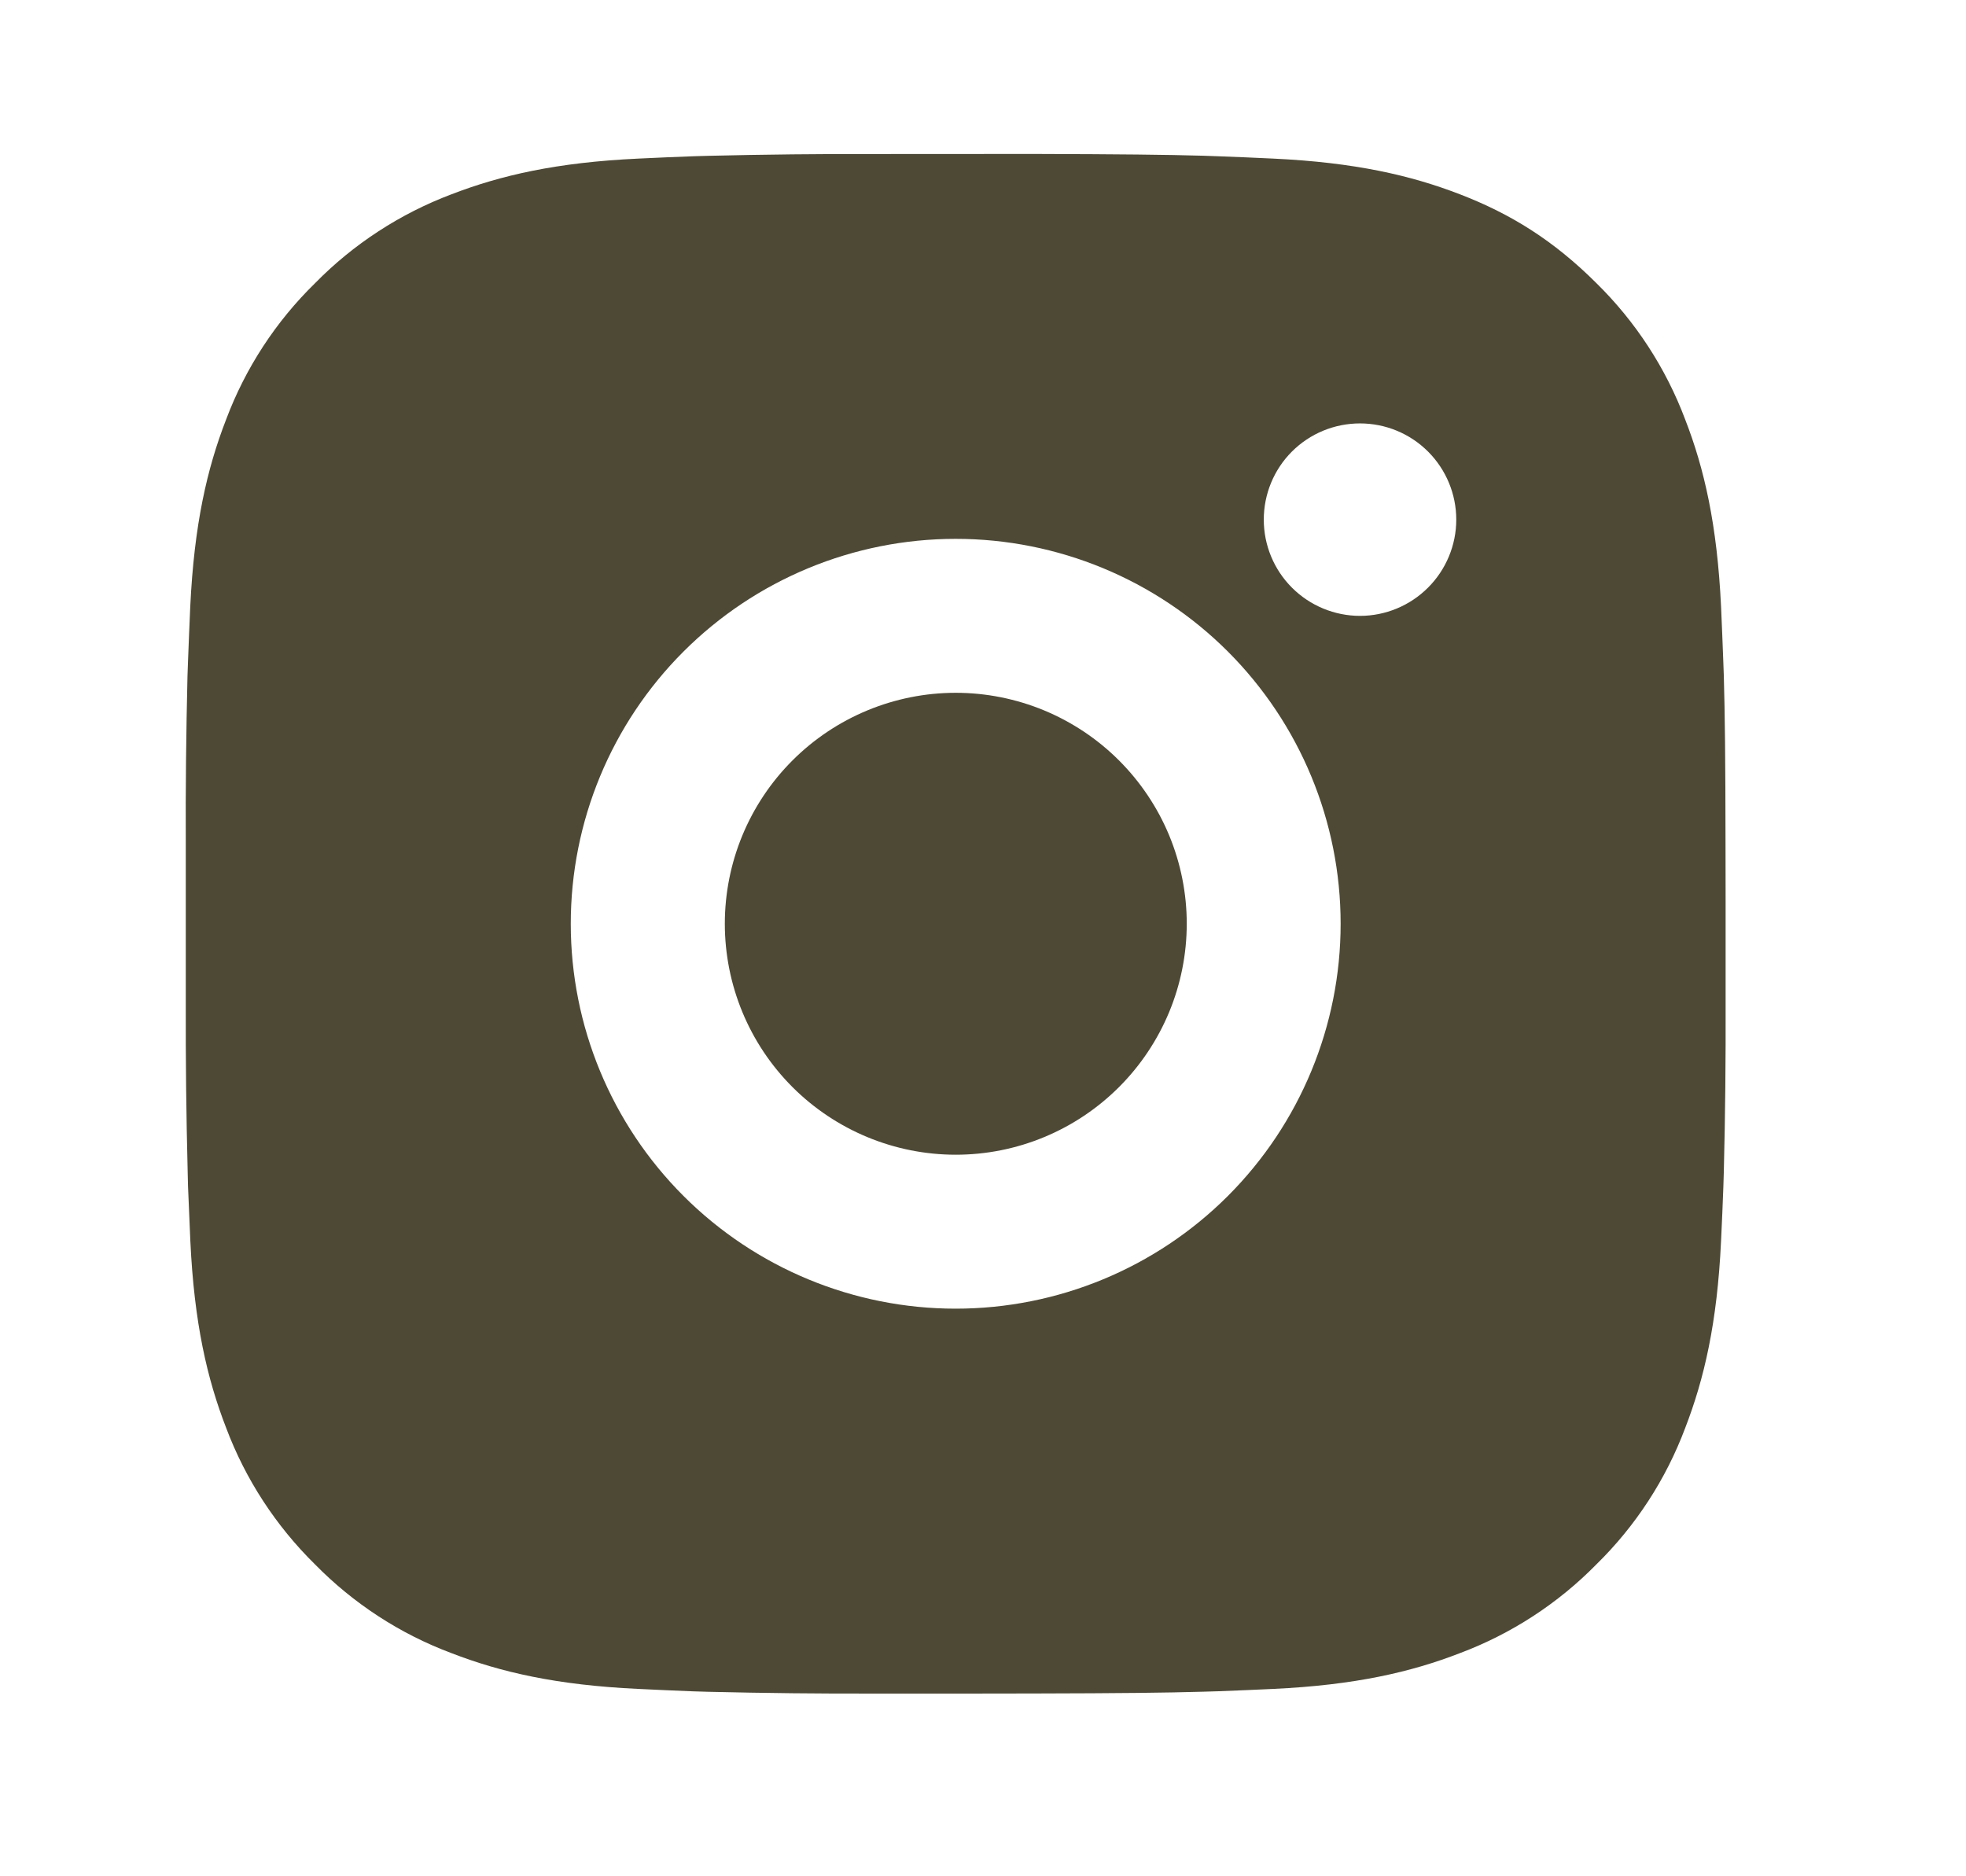 <svg width="22" height="21" viewBox="0 0 22 21" fill="none" xmlns="http://www.w3.org/2000/svg">
<path d="M11.58 1.723C12.549 1.726 13.041 1.731 13.466 1.743L13.633 1.749C13.826 1.756 14.017 1.764 14.247 1.775C15.163 1.818 15.789 1.963 16.338 2.175C16.906 2.394 17.385 2.691 17.864 3.169C18.303 3.6 18.642 4.121 18.858 4.696C19.071 5.244 19.215 5.87 19.259 6.788C19.269 7.017 19.277 7.207 19.284 7.401L19.29 7.568C19.302 7.992 19.308 8.484 19.309 9.453L19.31 10.096V11.225C19.312 11.853 19.306 12.482 19.29 13.11L19.285 13.277C19.278 13.471 19.27 13.661 19.259 13.89C19.216 14.808 19.07 15.433 18.858 15.982C18.642 16.558 18.303 17.079 17.864 17.509C17.434 17.947 16.913 18.286 16.338 18.502C15.789 18.715 15.163 18.86 14.247 18.903C14.042 18.913 13.838 18.921 13.633 18.929L13.466 18.934C13.041 18.946 12.549 18.952 11.58 18.954L10.937 18.955H9.81C9.181 18.957 8.552 18.95 7.924 18.935L7.756 18.93C7.552 18.922 7.347 18.913 7.143 18.903C6.226 18.86 5.601 18.715 5.051 18.502C4.476 18.287 3.955 17.947 3.525 17.509C3.087 17.078 2.747 16.557 2.531 15.982C2.318 15.433 2.173 14.808 2.13 13.89C2.121 13.686 2.112 13.481 2.104 13.277L2.1 13.11C2.084 12.482 2.077 11.853 2.079 11.225V9.453C2.076 8.825 2.083 8.196 2.098 7.568L2.104 7.401C2.111 7.207 2.119 7.017 2.129 6.788C2.173 5.87 2.317 5.245 2.53 4.696C2.746 4.12 3.086 3.599 3.526 3.169C3.956 2.731 4.477 2.392 5.051 2.175C5.601 1.963 6.225 1.818 7.143 1.775C7.372 1.764 7.563 1.756 7.756 1.749L7.924 1.744C8.552 1.729 9.18 1.722 9.809 1.724L11.58 1.723ZM10.694 6.031C9.552 6.031 8.456 6.485 7.648 7.293C6.84 8.101 6.387 9.196 6.387 10.339C6.387 11.482 6.84 12.577 7.648 13.385C8.456 14.193 9.552 14.647 10.694 14.647C11.837 14.647 12.933 14.193 13.741 13.385C14.548 12.577 15.002 11.482 15.002 10.339C15.002 9.196 14.548 8.101 13.741 7.293C12.933 6.485 11.837 6.031 10.694 6.031ZM10.694 7.754C11.034 7.754 11.37 7.821 11.684 7.951C11.997 8.081 12.282 8.271 12.522 8.511C12.762 8.751 12.953 9.036 13.083 9.349C13.213 9.663 13.28 9.999 13.28 10.338C13.28 10.678 13.213 11.014 13.083 11.328C12.953 11.641 12.763 11.926 12.523 12.166C12.283 12.406 11.998 12.597 11.684 12.727C11.371 12.857 11.035 12.924 10.695 12.924C10.01 12.924 9.352 12.651 8.868 12.167C8.383 11.682 8.111 11.024 8.111 10.339C8.111 9.653 8.383 8.996 8.868 8.511C9.352 8.027 10.01 7.754 10.695 7.754M15.219 4.739C14.933 4.739 14.659 4.852 14.457 5.054C14.255 5.256 14.142 5.53 14.142 5.816C14.142 6.101 14.255 6.375 14.457 6.577C14.659 6.779 14.933 6.893 15.219 6.893C15.504 6.893 15.778 6.779 15.98 6.577C16.182 6.375 16.296 6.101 16.296 5.816C16.296 5.53 16.182 5.256 15.98 5.054C15.778 4.852 15.504 4.739 15.219 4.739Z" fill="#4E4934"/>
</svg>
